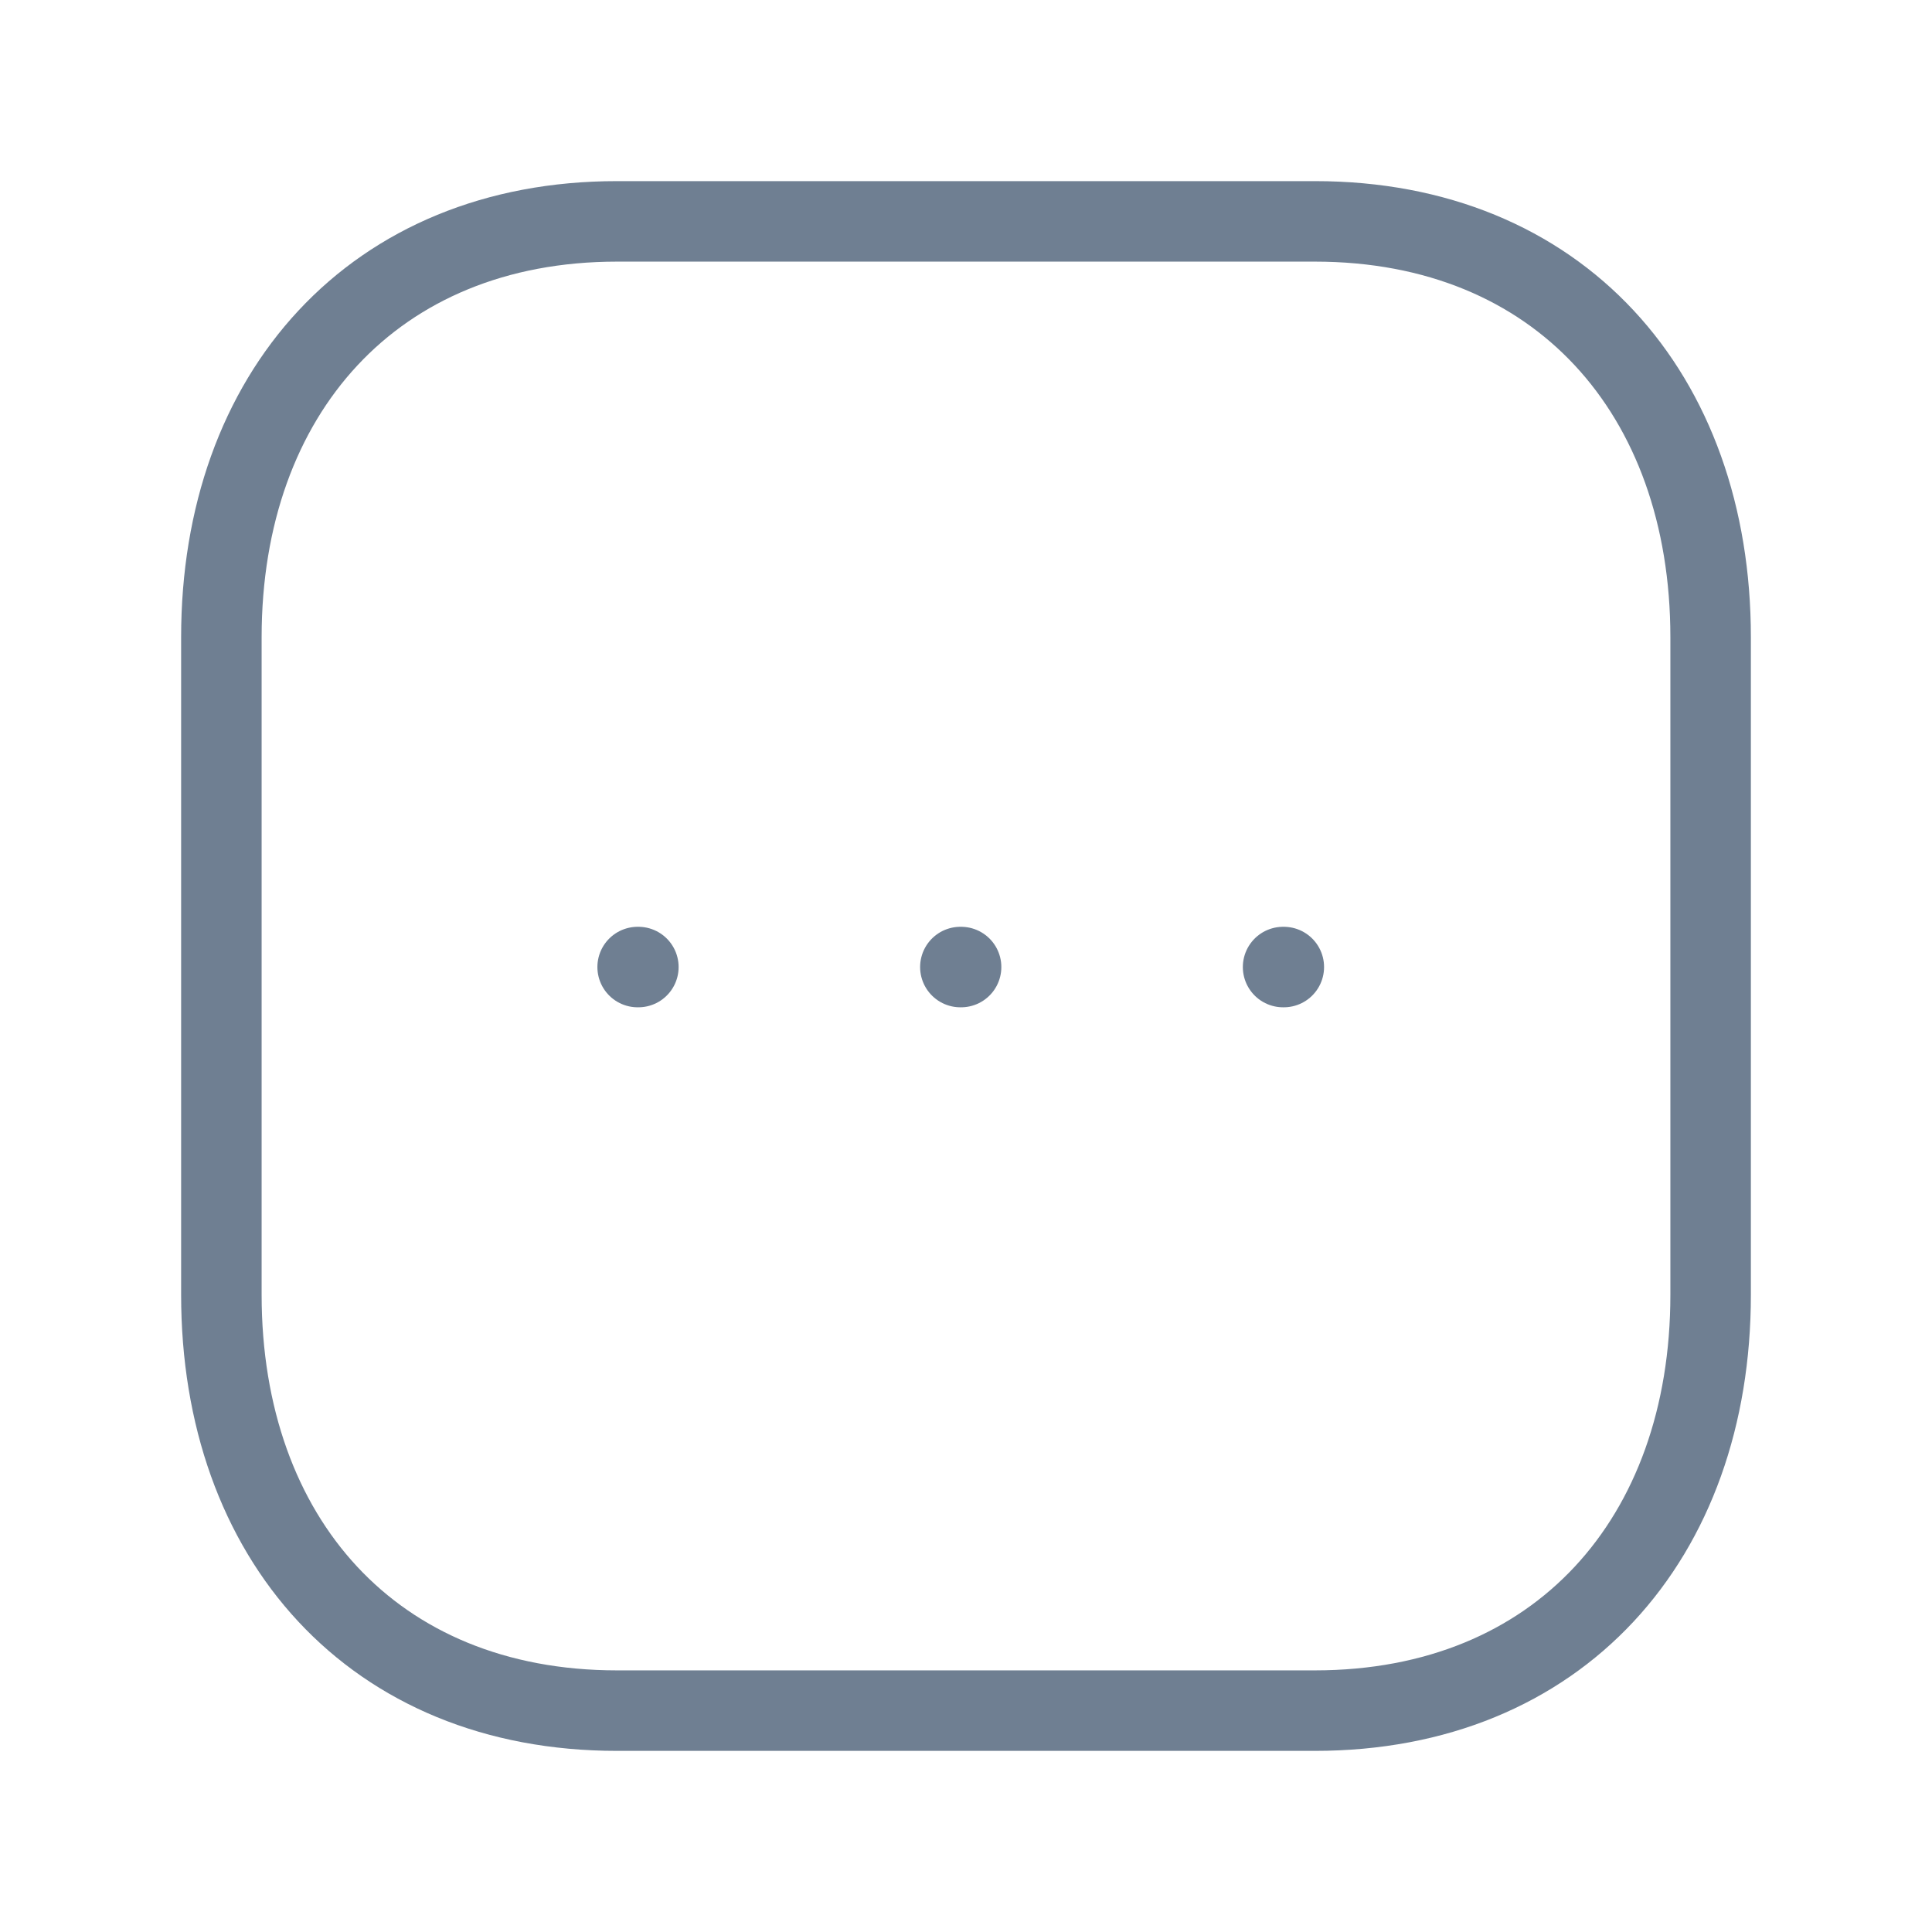 <?xml version="1.0" encoding="UTF-8"?>
<svg width="24px"  height="24px"  viewBox="0 0 24 24" version="1.1" xmlns="http://www.w3.org/2000/svg" xmlns:xlink="http://www.w3.org/1999/xlink">
    <title>Iconly/Light/More Square</title>
    <g id="Iconly/Light/More-Square" stroke="#6f7f92"  stroke-width="1"  fill="none" fill-rule="evenodd" stroke-linecap="round" stroke-linejoin="round">
        <g id="More-Square" transform="translate(2, 2)" stroke="#6f7f92" >
            <path d="M14.334,0.75 L5.665,0.75 C2.644,0.75 0.75,2.889 0.75,5.916 L0.75,14.084 C0.75,17.111 2.634,19.25 5.665,19.25 L14.333,19.25 C17.364,19.25 19.25,17.111 19.25,14.084 L19.25,5.916 C19.25,2.889 17.364,0.75 14.334,0.75 Z" id="Stroke-1" stroke-width="1" ></path>
            <line x1="13.939" y1="10.013" x2="13.948" y2="10.013" id="Stroke-11" stroke-width="1" ></line>
            <line x1="9.93" y1="10.013" x2="9.939" y2="10.013" id="Stroke-13" stroke-width="1" ></line>
            <line x1="5.921" y1="10.013" x2="5.93" y2="10.013" id="Stroke-15" stroke-width="1" ></line>
        </g>
    </g>
</svg>